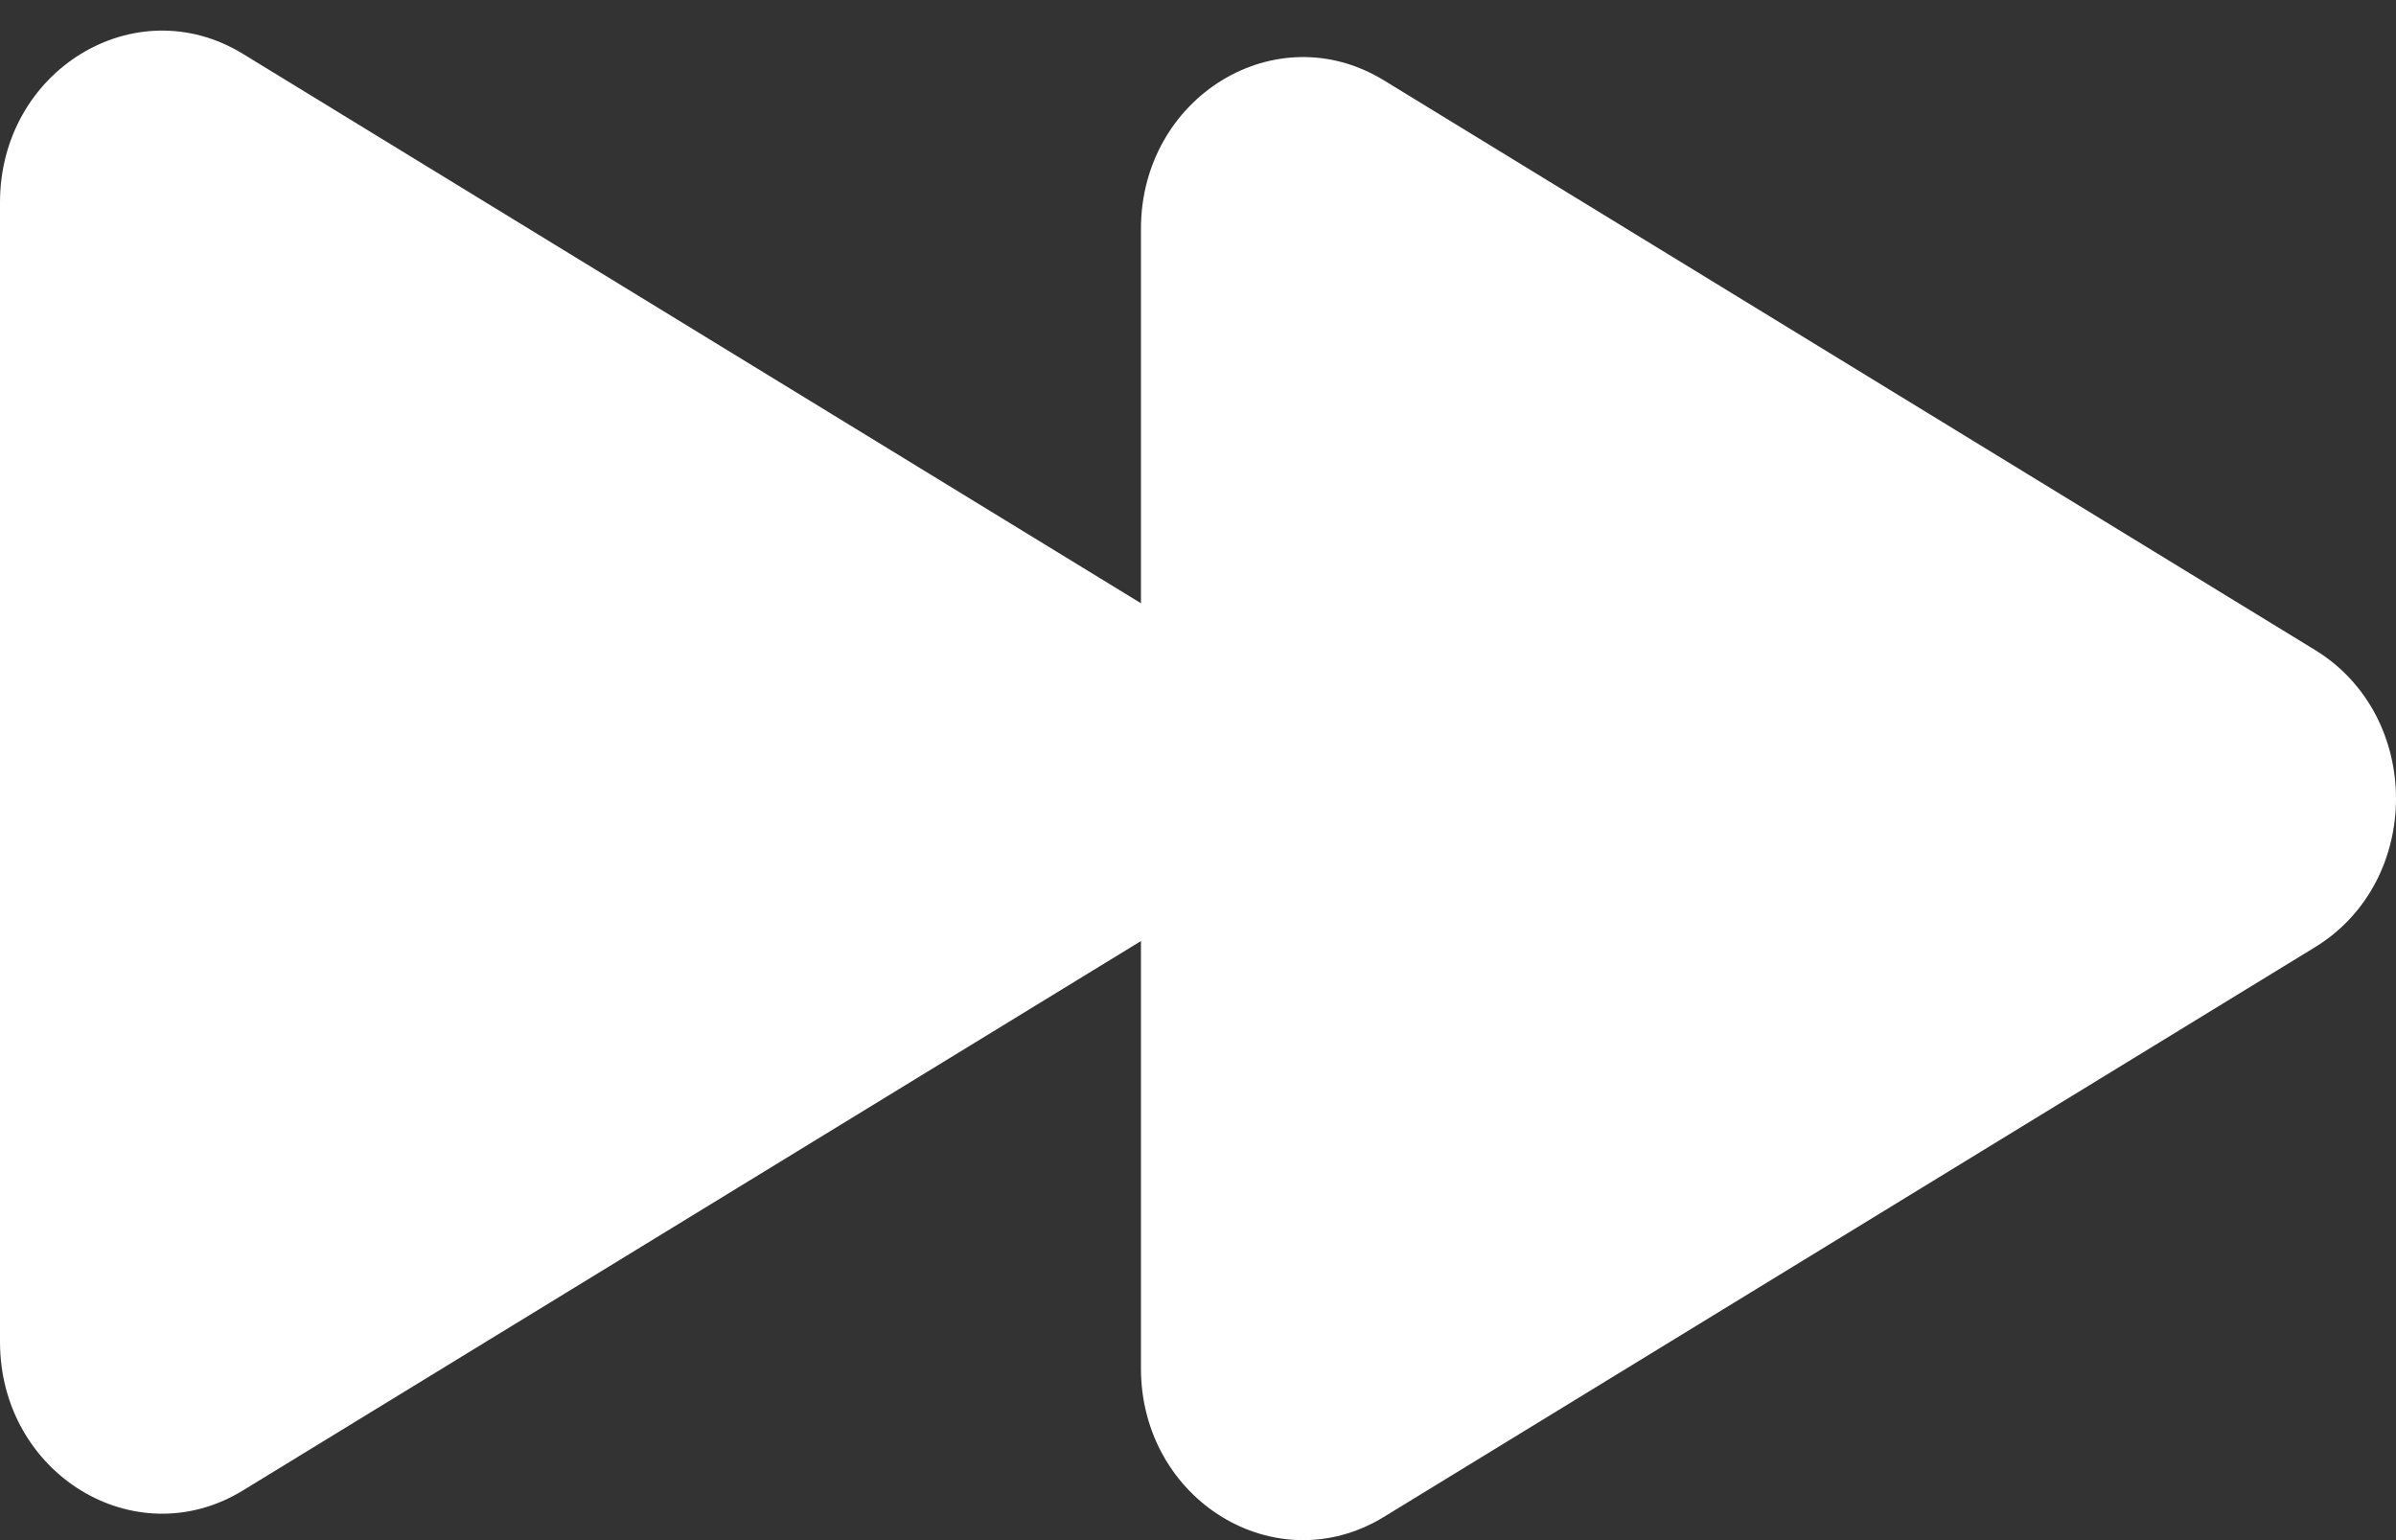 <svg width="42" height="27" viewBox="0 0 42 27" fill="none" xmlns="http://www.w3.org/2000/svg">
<rect x="0" y="0" width="42" height="27" fill="#333333" stroke="none"/>
<path d="M20.581 10.931C22.473 12.089 22.473 14.983 20.581 16.142L4.258 26.129C2.366 27.287 -1.33131e-06 25.839 -1.23008e-06 23.523L-3.56976e-07 3.549C-2.55747e-07 1.233 2.366 -0.214 4.258 0.944L20.581 10.931Z" fill="white"/>
<path d="M40.581 11.395C42.473 12.553 42.473 15.447 40.581 16.605L24.258 26.593C22.366 27.75 20 26.303 20 23.987L20 4.013C20 1.697 22.366 0.25 24.258 1.408L40.581 11.395Z" fill="white"/>
</svg>
